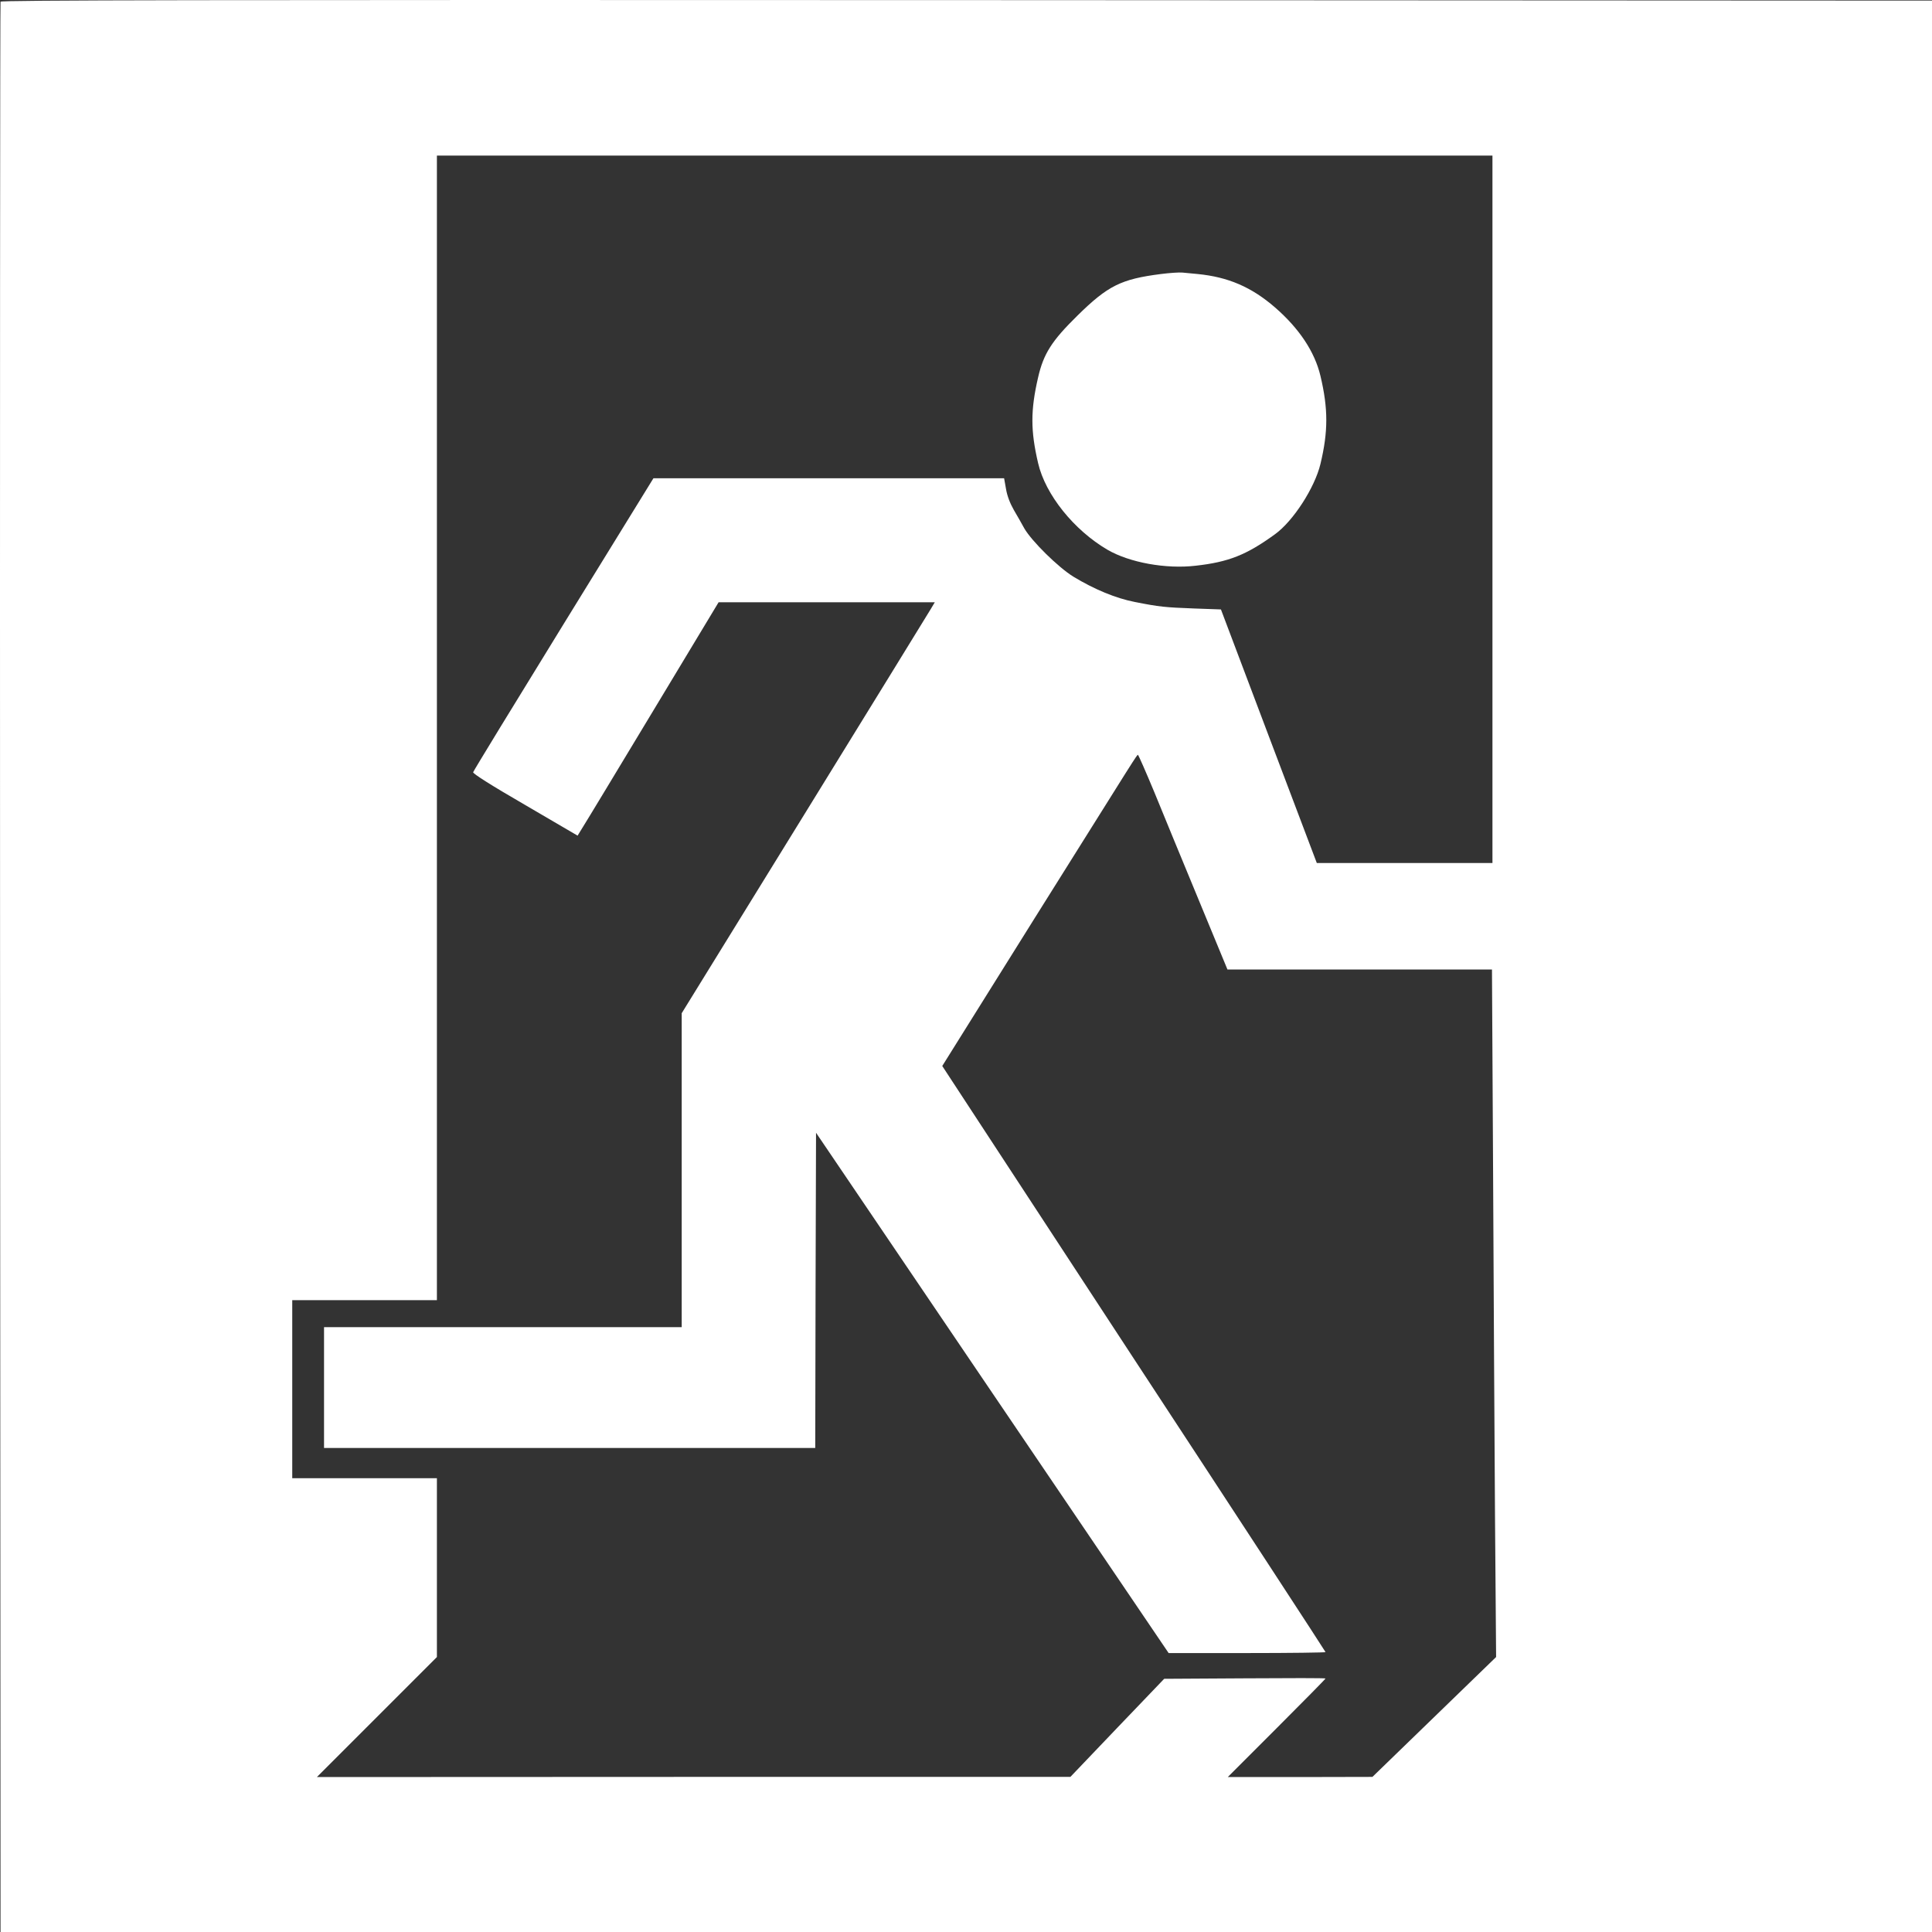 <?xml version="1.0" encoding="UTF-8" standalone="no"?>
<svg
   version="1.0"
   width="1215.338pt"
   height="1215.37pt"
   viewBox="0 0 1215.338 1215.37"
   preserveAspectRatio="xMidYMid"
   id="svg3"
   sodipodi:docname="exit.svg"
   inkscape:version="1.4 (86a8ad7, 2024-10-11)"
   xmlns:inkscape="http://www.inkscape.org/namespaces/inkscape"
   xmlns:sodipodi="http://sodipodi.sourceforge.net/DTD/sodipodi-0.dtd"
   xmlns="http://www.w3.org/2000/svg"
   xmlns:svg="http://www.w3.org/2000/svg">
  <rect x="0" y="0" width="1215.338" height="1215.37" fill="#333333" stroke="none"/>
  <defs
     id="defs3" />
  <sodipodi:namedview
     id="namedview3"
     pagecolor="#ffffff"
     bordercolor="#666666"
     borderopacity="1.0"
     inkscape:showpageshadow="2"
     inkscape:pageopacity="0.0"
     inkscape:pagecheckerboard="0"
     inkscape:deskcolor="#d1d1d1"
     inkscape:document-units="pt"
     showgrid="false"
     inkscape:zoom="0.34628906"
     inkscape:cx="810.01692"
     inkscape:cy="810.01692"
     inkscape:window-width="1920"
     inkscape:window-height="1017"
     inkscape:window-x="1912"
     inkscape:window-y="-8"
     inkscape:window-maximized="1"
     inkscape:current-layer="svg3" />
  <path
     d="m 0.338,1.07 c -0.3,0.7 -0.4,274.2 -0.3,607.8 l 0.3,606.5 h 607.5 607.5 V 607.87 0.37 l -607.3,-0.3 c -485.3,-0.2 -607.4,0 -607.7,1 z m 938.5,319.3 v 222.5 h -55.3 -55.2 l -30.2,-79.8 -30.1,-79.7 -16.9,-0.6 c -18.3,-0.7 -21.7,-1 -37.3,-4.1 -11.9,-2.3 -25.6,-8 -38.6,-15.9 -9.6,-5.9 -26.3,-22.4 -30.9,-30.4 -1.5,-2.8 -4.5,-8 -6.6,-11.6 -2.4,-4.2 -4.2,-8.9 -4.9,-13.2 l -1.2,-6.7 h -110.3 -110.3 l -56.5,91.7 c -31.1,50.5 -56.7,92.4 -56.9,93.2 -0.2,0.9 11.1,8.1 32.7,20.6 l 33,19.3 3.5,-5.7 c 2,-3.1 21.9,-36.1 44.4,-73.4 l 40.8,-67.7 h 68 68 l -2.5,4.2 c -1.4,2.4 -37.2,60.5 -79.6,129.3 l -77.1,125 v 98.7 98.8 h -112.5 -112.5 v 38 38 h 154.5 154.5 l 0.2,-99.1 0.3,-99.2 110.9,163.7 110.9,163.6 h 49.3 c 27.2,0 49.4,-0.3 49.4,-0.6 0,-0.3 -54.2,-83.4 -120.6,-184.6 l -120.5,-184.1 58.2,-93.1 c 65.3,-104.2 64.2,-102.6 64.9,-102.6 0.3,0 5,10.7 10.4,23.7 5.3,13.1 17.9,43.5 27.8,67.5 l 18.1,43.8 h 83.2 83.2 l 0.7,126.7 c 0.3,69.8 0.9,167.1 1.2,216.3 l 0.7,89.5 -38.9,37.7 -38.9,37.7 -45.5,0.1 h -45.5 l 30.8,-30.8 c 16.9,-16.9 30.7,-30.9 30.7,-31.2 0,-0.3 -22.8,-0.3 -50.7,-0.1 l -50.8,0.3 -29.5,30.8 -29.5,30.9 h -237 l -237,0.1 37.8,-37.8 37.7,-37.7 v -56.3 -56.2 h -45.5 -45.5 v -56 -56 h 45.5 45.5 v -360 -360 h 332 332 z"
     id="path2"
     style="fill:#ffffff;stroke:none;stroke-width:0.1" />
  <path
     d="m 730.337,172.37 c -25.1,3.2 -33.4,7.3 -52.6,26.2 -16.2,15.9 -21.3,24 -24.7,38.8 -4.8,20.7 -4.8,33.5 0,54 4.6,19.8 22.5,42.1 43.7,54.5 13.8,8 36.7,12.2 55.4,10 20.7,-2.3 32,-6.8 49.9,-19.8 11.4,-8.2 25,-29.2 28.6,-44.2 4.9,-20.4 4.9,-34.8 0,-55.4 -3.6,-15.2 -13.4,-29.9 -28.6,-43.1 -14.8,-12.8 -29.4,-19.1 -48.7,-21 -3.3,-0.3 -7.6,-0.7 -9.5,-0.9 -1.9,-0.2 -8,0.2 -13.5,0.9 z"
     id="path3"
     style="fill:#ffffff;stroke:none;stroke-width:0.1" />
</svg>

